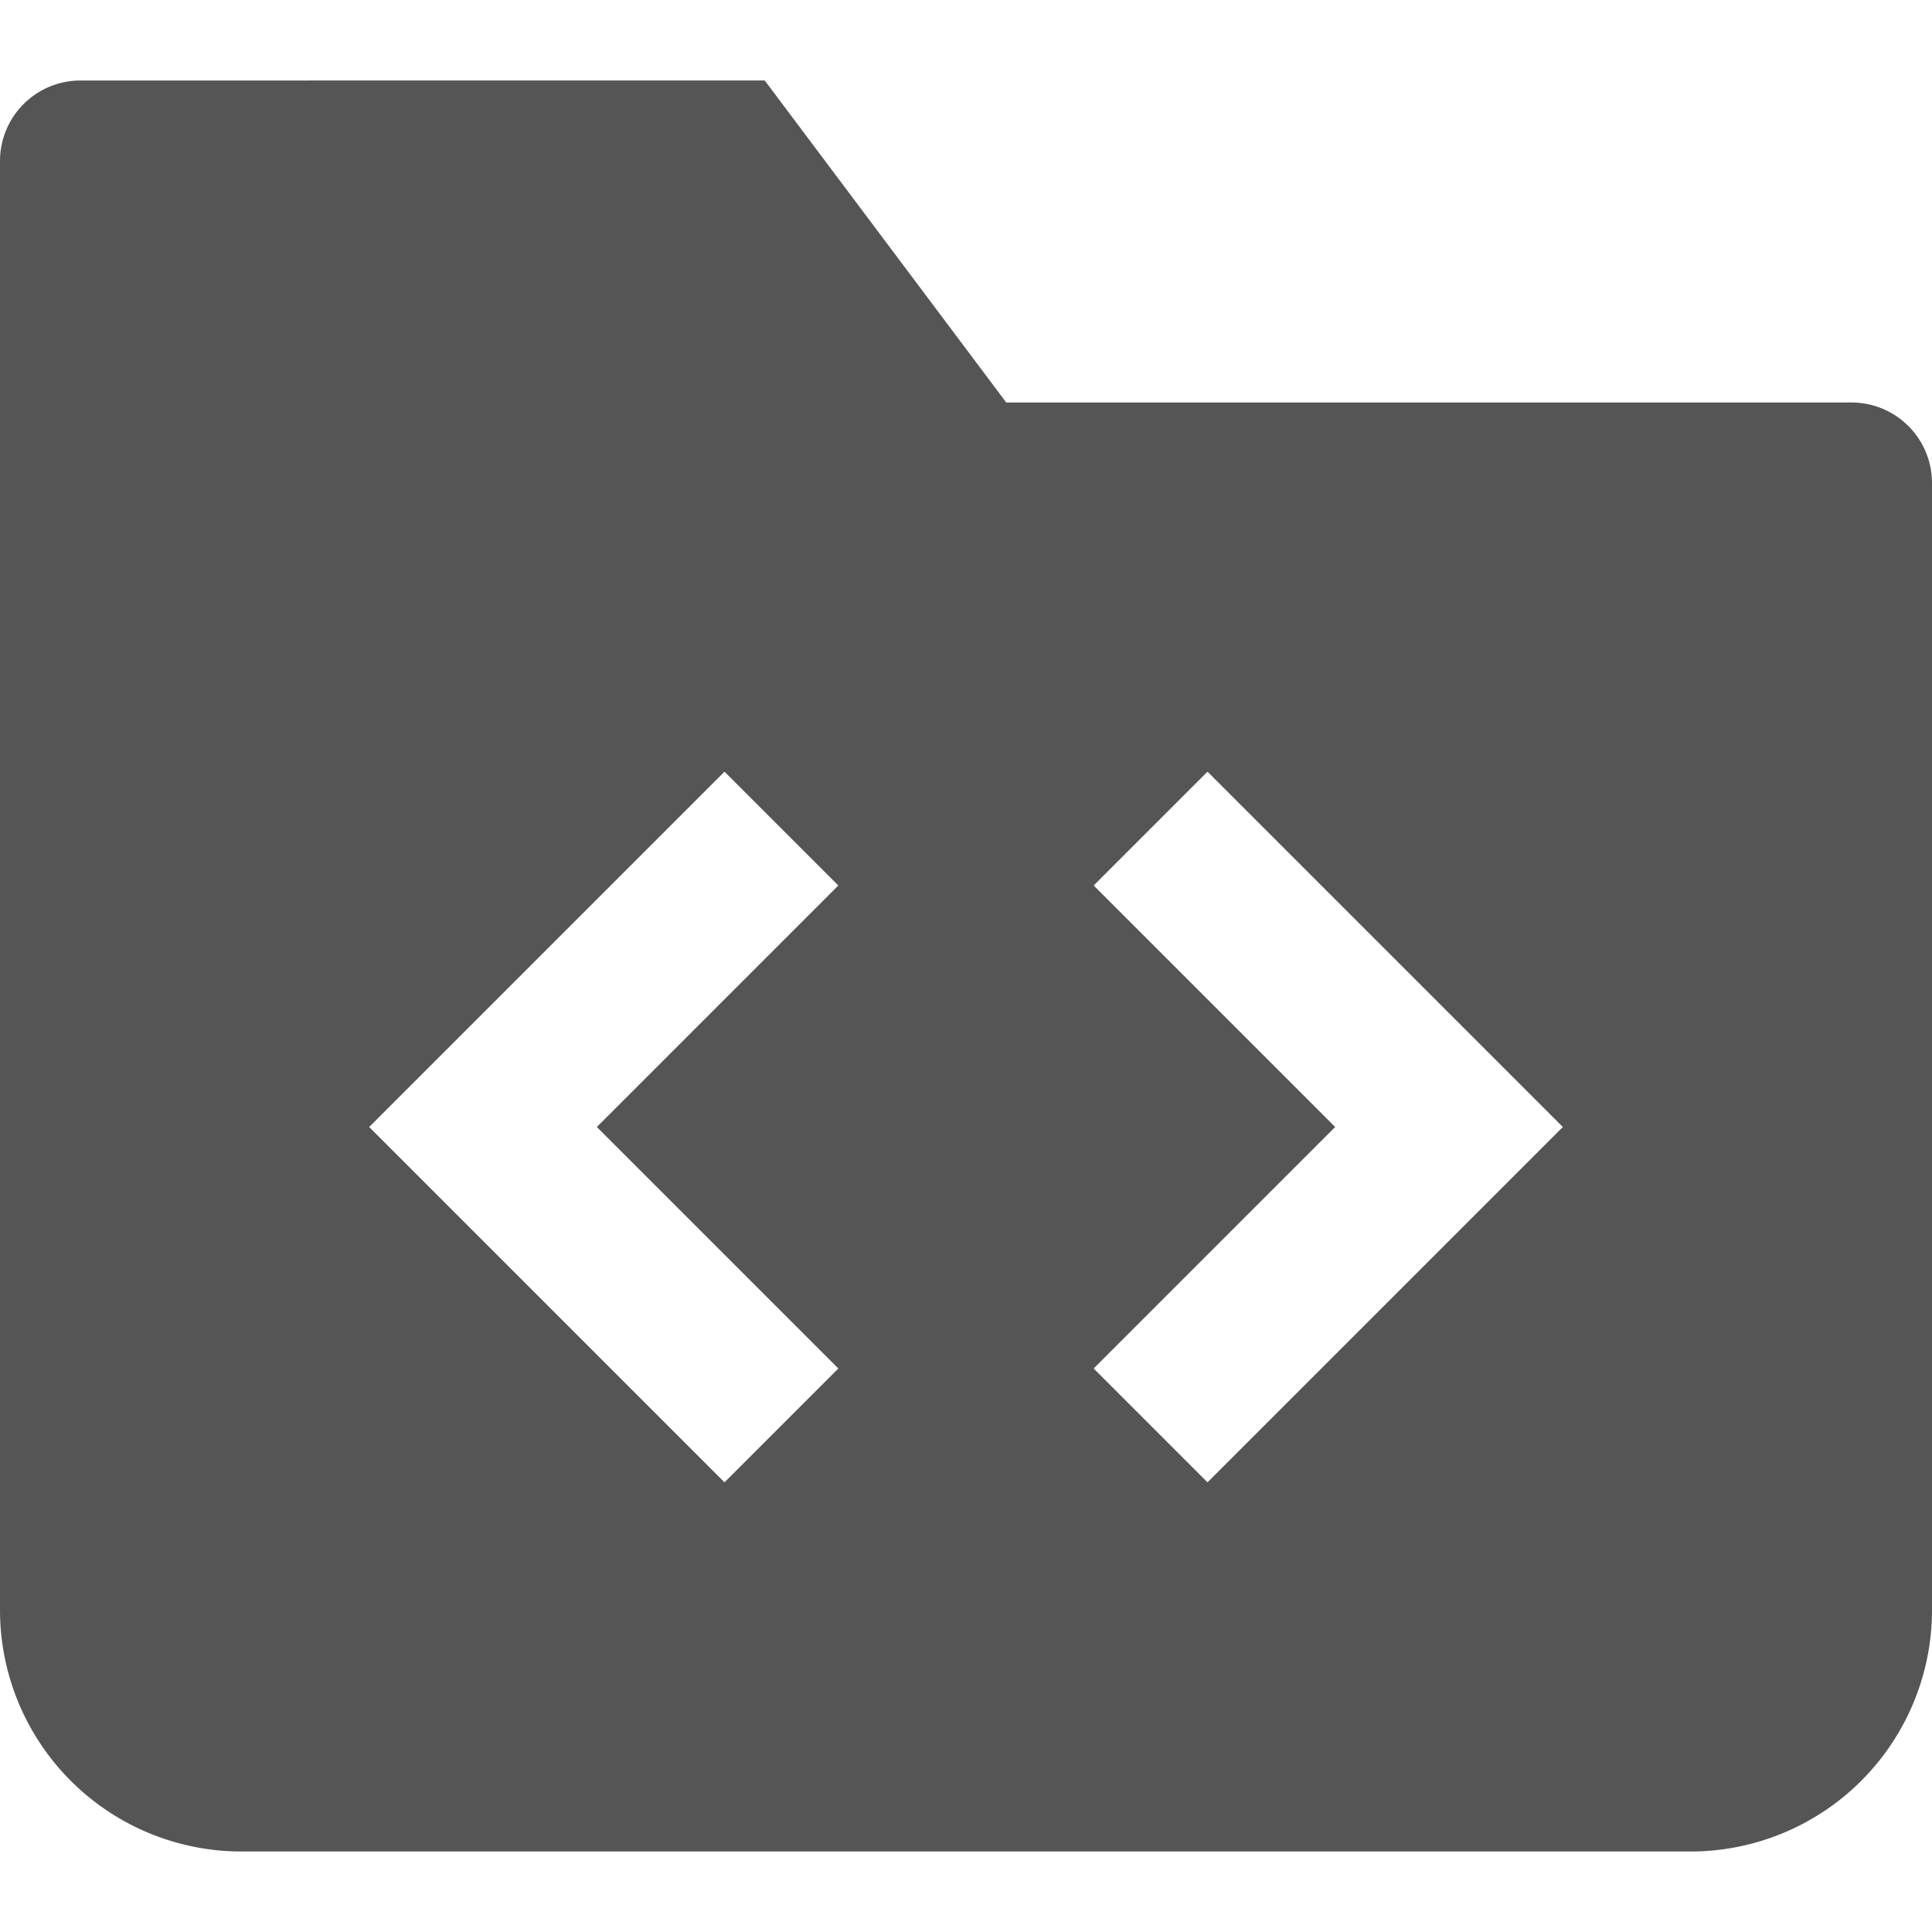 <svg xmlns="http://www.w3.org/2000/svg" xmlns:xlink="http://www.w3.org/1999/xlink" x="0px" y="0px" viewBox="0 0 24 24" width="24" height="24"><g class="nc-icon-wrapper" fill="#555555"><path d="M23,5H12.5l-3-4H1A1,1,0,0,0,0,2V20a3,3,0,0,0,3,3H21a3,3,0,0,0,3-3V6A1,1,0,0,0,23,5ZM10.414,17,9,18.414,4.586,14,9,9.586,10.414,11l-3,3ZM15,18.414,13.586,17l3-3-3-3L15,9.586,19.414,14Z" fill="#555555"/></g></svg>
